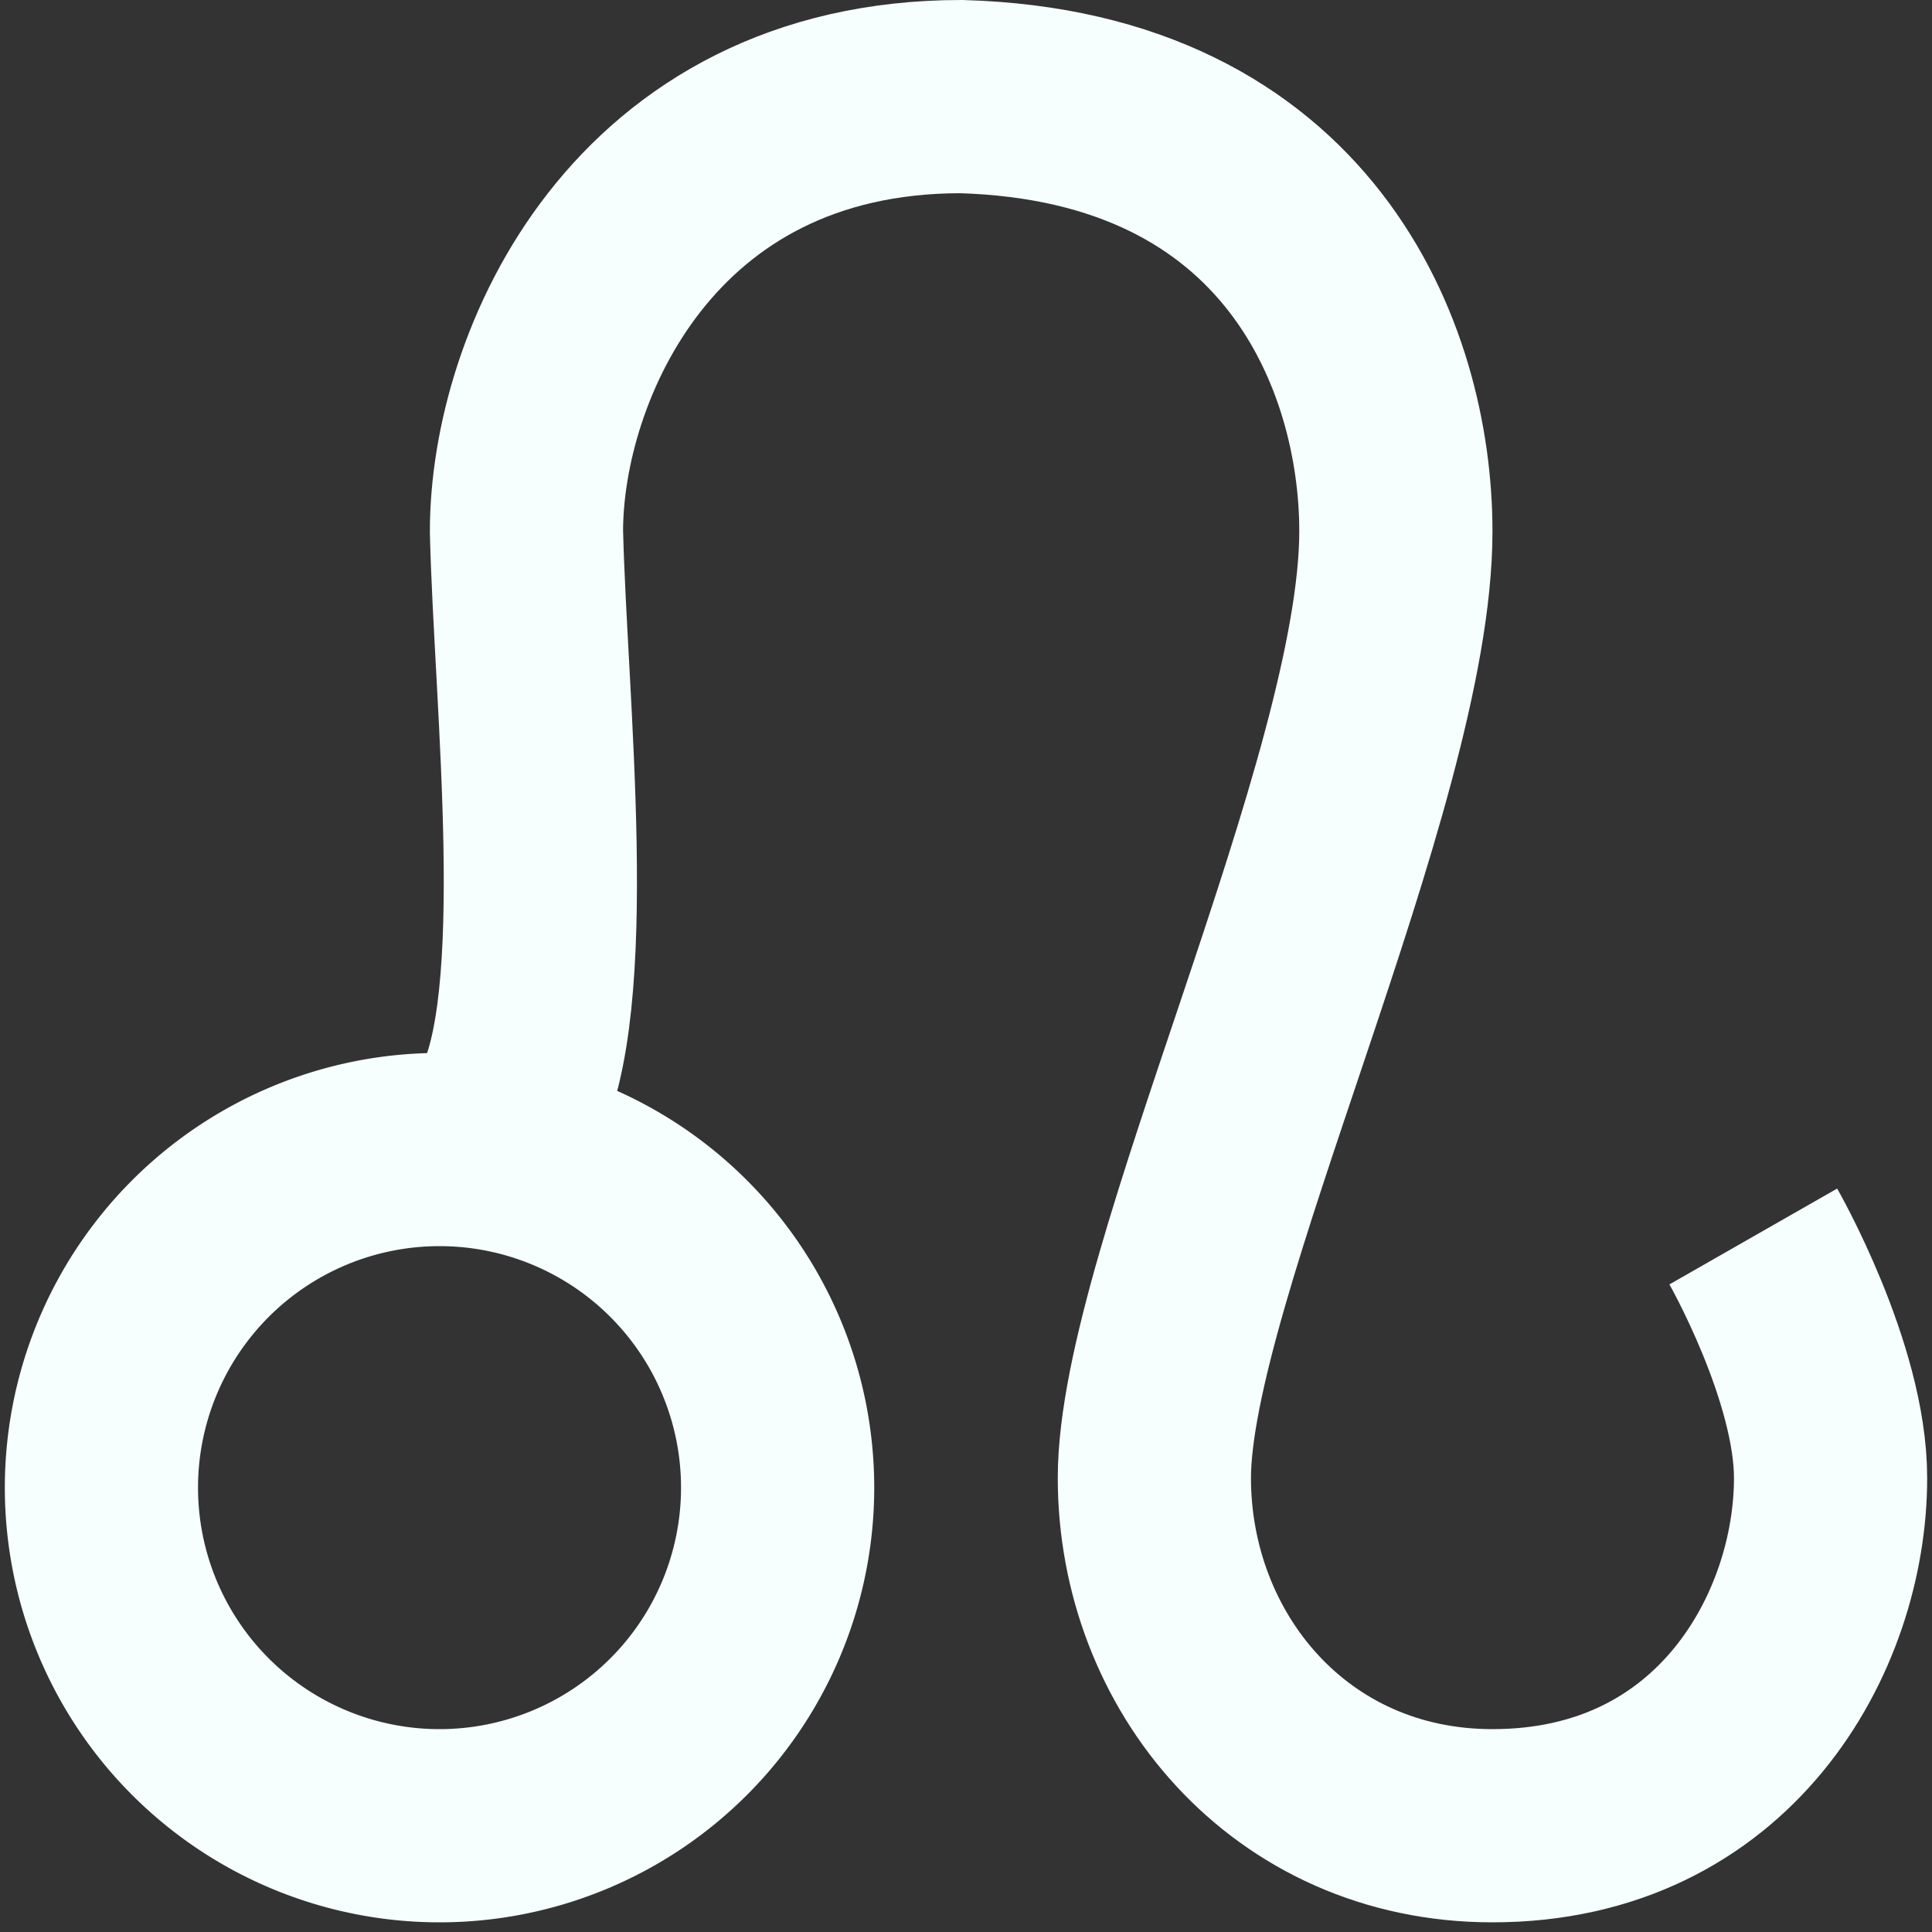 <svg id="レイヤー_1" data-name="レイヤー 1" xmlns="http://www.w3.org/2000/svg" viewBox="0 0 200 200"><rect x="0" y="0" width="200" height="200" fill="#333333" stroke="none"/><defs><style>.cls-1{fill:#f6fffd;}.cls-2{fill:none;stroke:#f6fffd;stroke-miterlimit:10;stroke-width:20px;}</style></defs><path class="cls-1" d="M45.5,129a25,25,0,1,1-25,25,25,25,0,0,1,25-25m0-20a45,45,0,1,0,45,45,45,45,0,0,0-45-45Z"/><path class="cls-2" d="M52.5,115c6-11,2.41-42.48,2-60,0-17,12-45,45-45,35,1,45,27,45,45,0,26-25,77-25,98,0,19,14,36,35,36,24,0,35-20,35-36,0-11-8-25-8-25"/></svg>